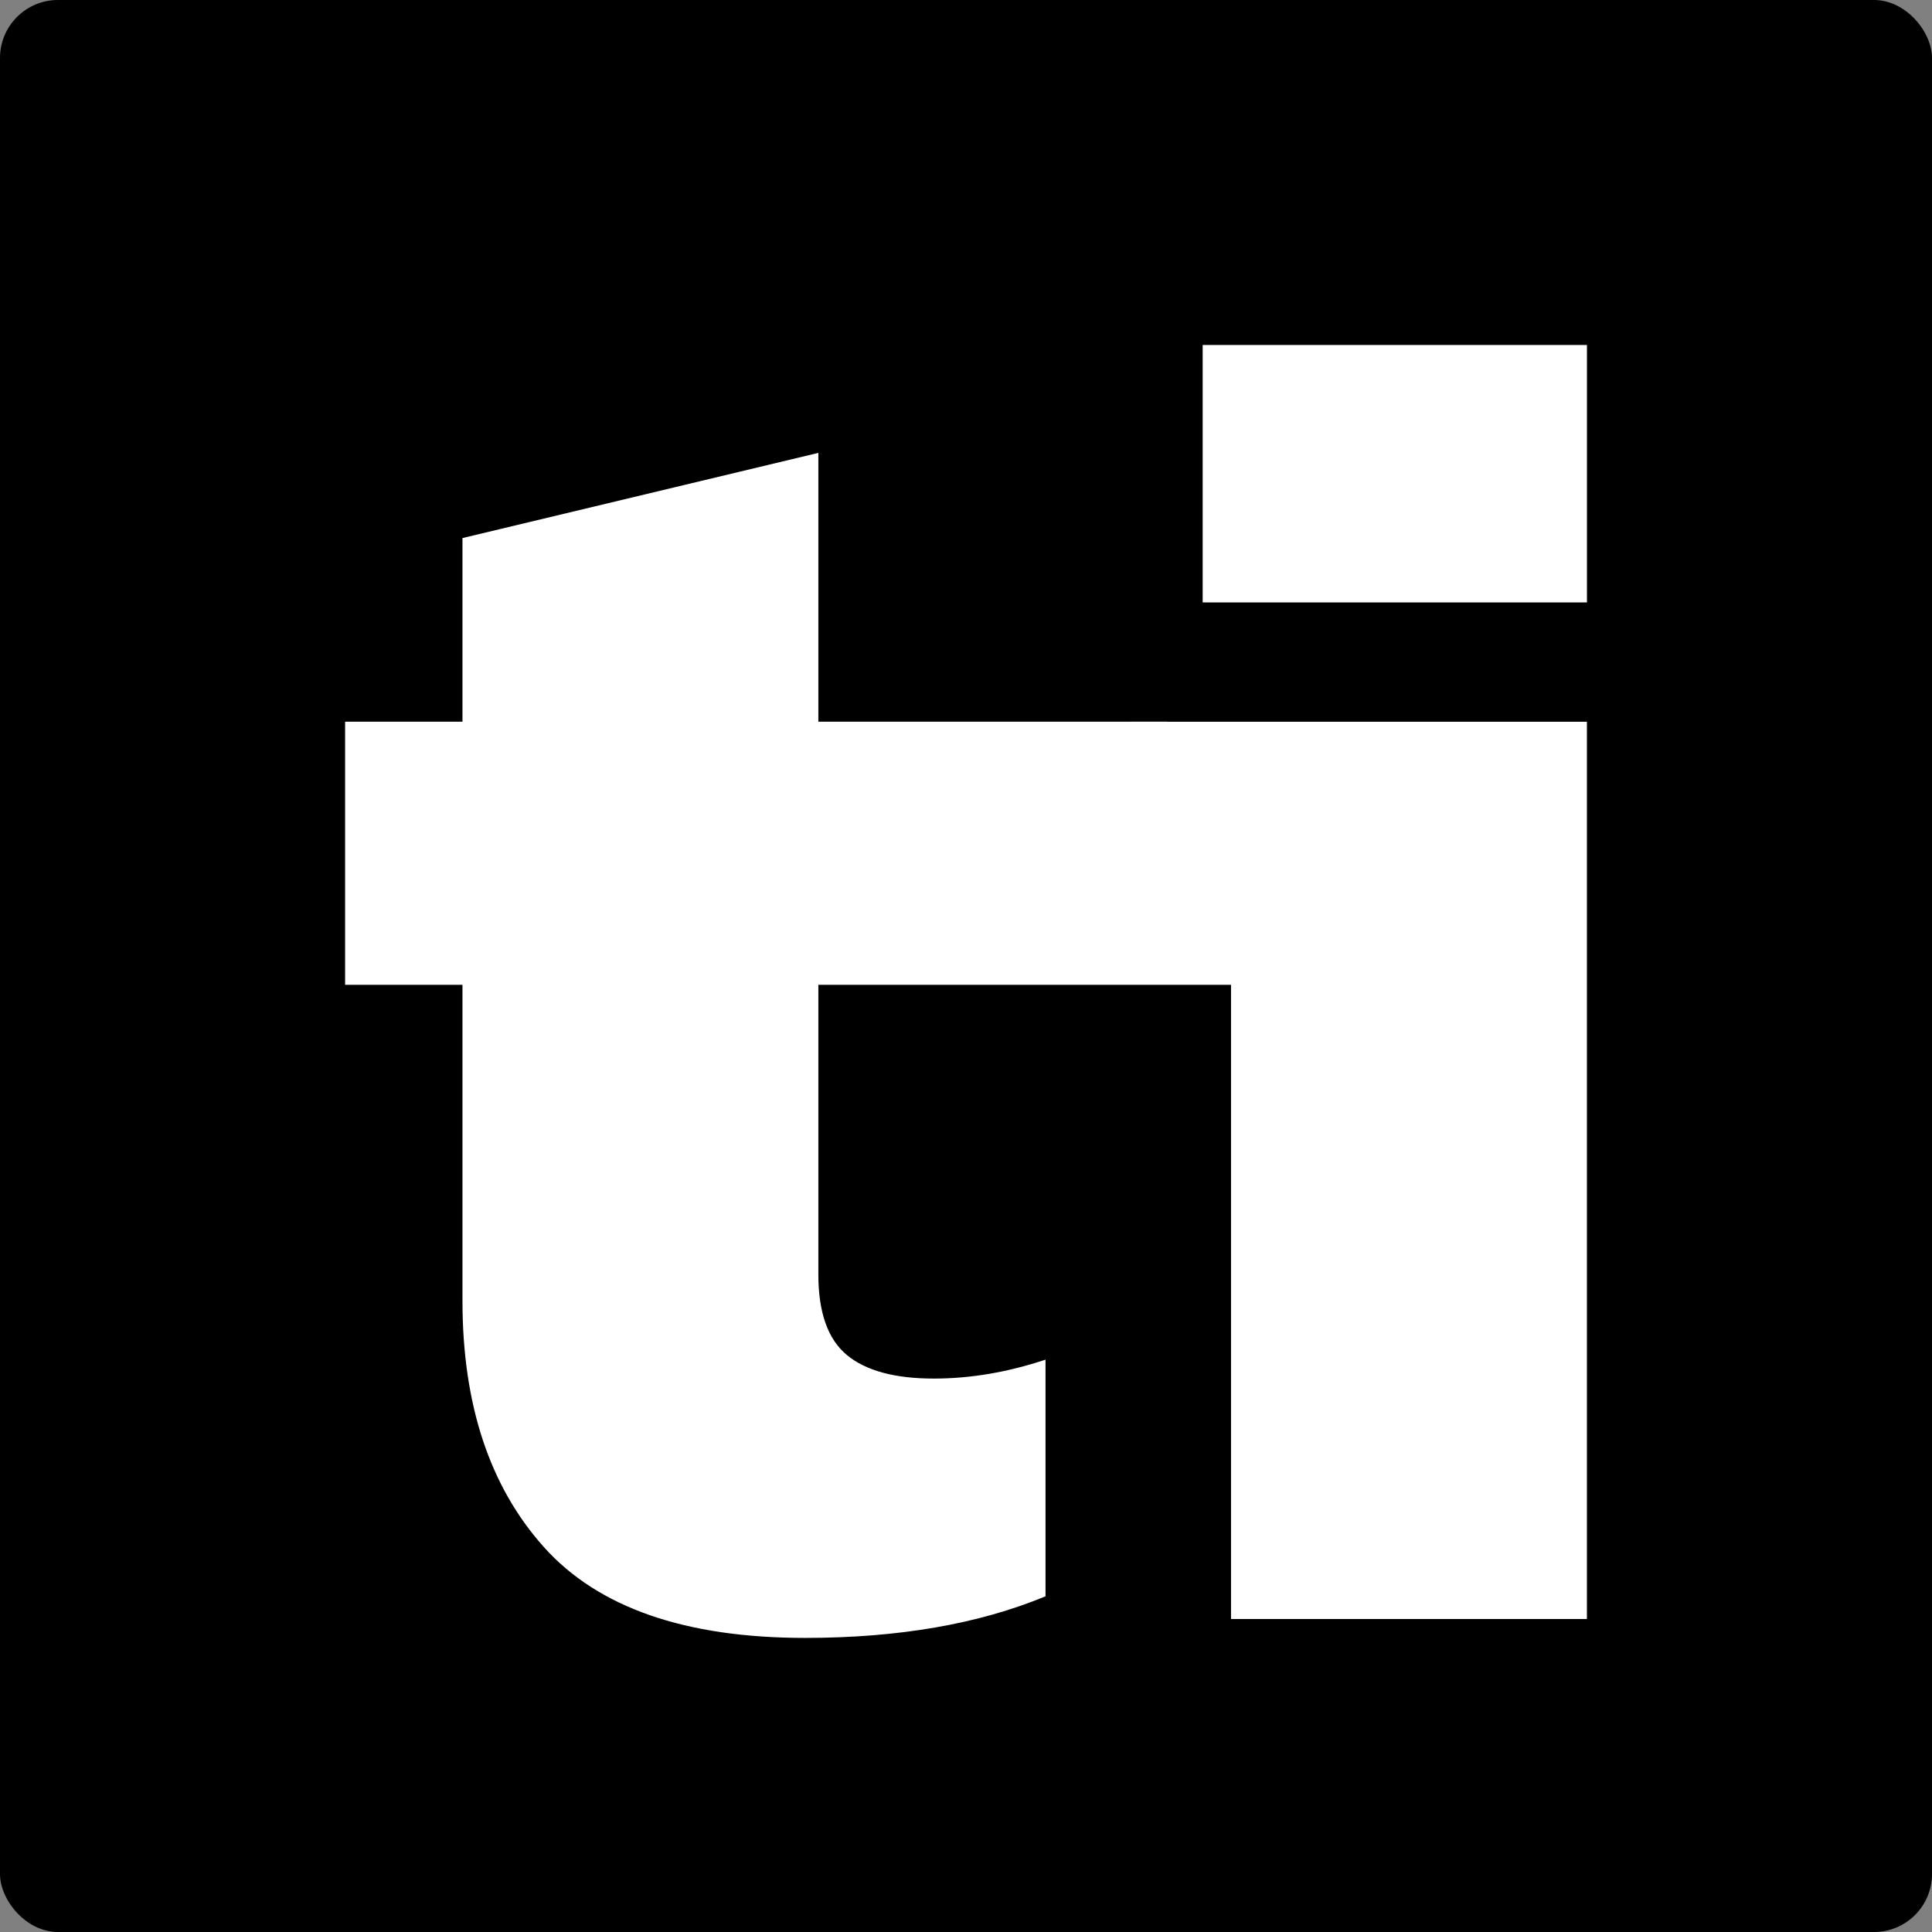 <svg xmlns="http://www.w3.org/2000/svg" viewBox="0 0 2000 2000"><rect x="0" y="0" width="2000" height="2000" fill="#808080" stroke="none"/><defs><style>.cls-1{fill:#fff;}</style></defs><g id="Black_Mini" data-name="Black Mini"><rect width="2000" height="2000" rx="60"/><path class="cls-1" d="M833.44,1695.56q-186.2,0-270.43-94.06t-84.26-254.76V1019.48H357.24V747.09H478.75V557l368.41-88.18V747.09h361.18l74.17,272.39H847.16v299.83q0,58.79,29.39,83.28t90.15,24.5q56.81,0,115.62-19.6v245Q978.42,1695.53,833.44,1695.56Z"/><path class="cls-1" d="M1274.34,1676v-660.4H1139.13l31.35-268.47h472.28V1676ZM1245,623.63V357.12h397.81V623.63Z"/></g></svg>